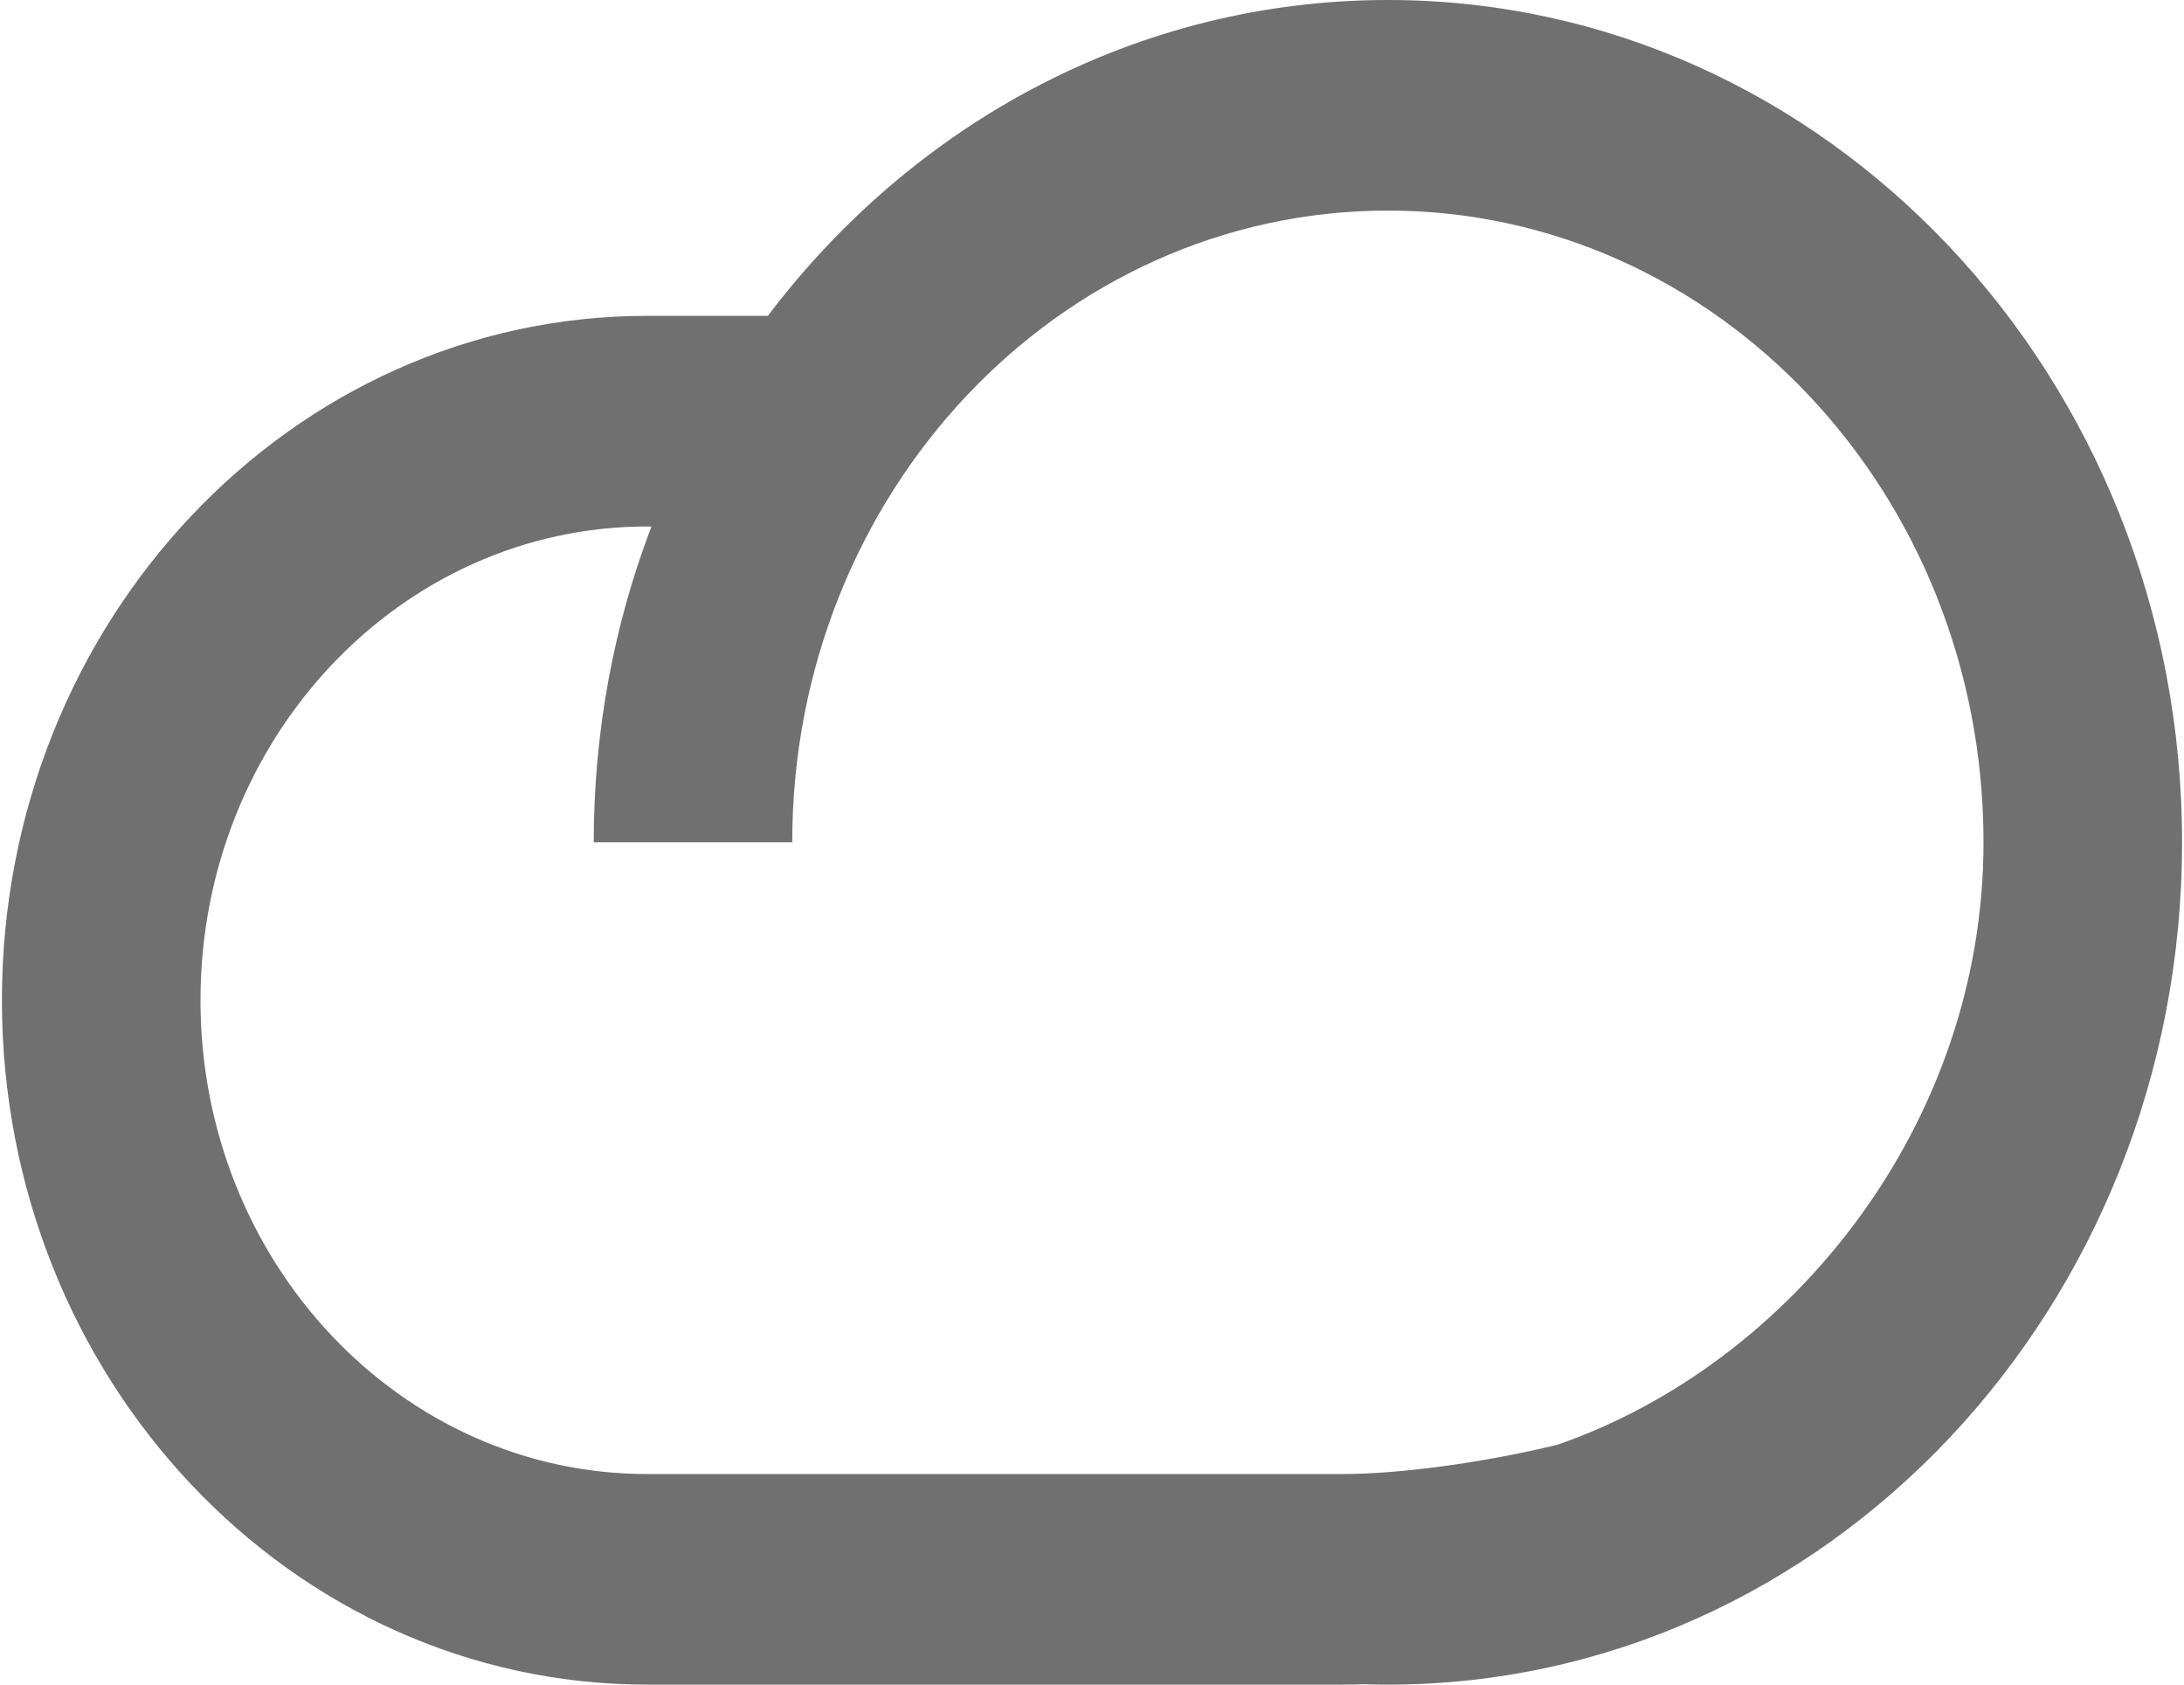 <?xml version="1.0" encoding="UTF-8"?>
<svg width="35px" height="27px" viewBox="0 0 35 27" version="1.1" xmlns="http://www.w3.org/2000/svg">
  <title>Shape</title>
  <g id="Page-2" stroke="none" stroke-width="1" fill="none" fill-rule="evenodd">
    <g id="Cloud-Control-Service" transform="translate(-144, -1001)" fill="#707070">
      <g id="section2" transform="translate(1, 799)">
        <g id="card1" transform="translate(96, 156)">
          <path
            d="M68.856,72.994 C68.984,72.998 69.113,73 69.242,73 C76.271,73 81.969,66.956 81.969,59.5 C81.969,52.044 76.271,46 69.242,46 C65.223,46 61.638,47.976 59.306,51.062 L57.372,51.062 C51.661,51.062 47.031,55.973 47.031,62.031 C47.031,68.089 51.661,73 57.372,73 L68.508,73 C68.625,73 68.74,72.998 68.856,72.994 Z M71.963,69.154 C75.702,67.857 78.787,64.025 78.787,59.5 C78.787,53.908 74.514,49.375 69.242,49.375 C63.97,49.375 59.696,53.908 59.696,59.5 L56.515,59.5 C56.515,57.71 56.843,56.001 57.44,54.438 L57.372,54.438 C53.418,54.438 50.213,57.837 50.213,62.031 C50.213,66.225 53.418,69.625 57.372,69.625 L68.508,69.625 C69.383,69.625 70.711,69.459 71.963,69.154 Z"
            id="Shape"></path>
        </g>
      </g>
    </g>
  </g>
</svg>
